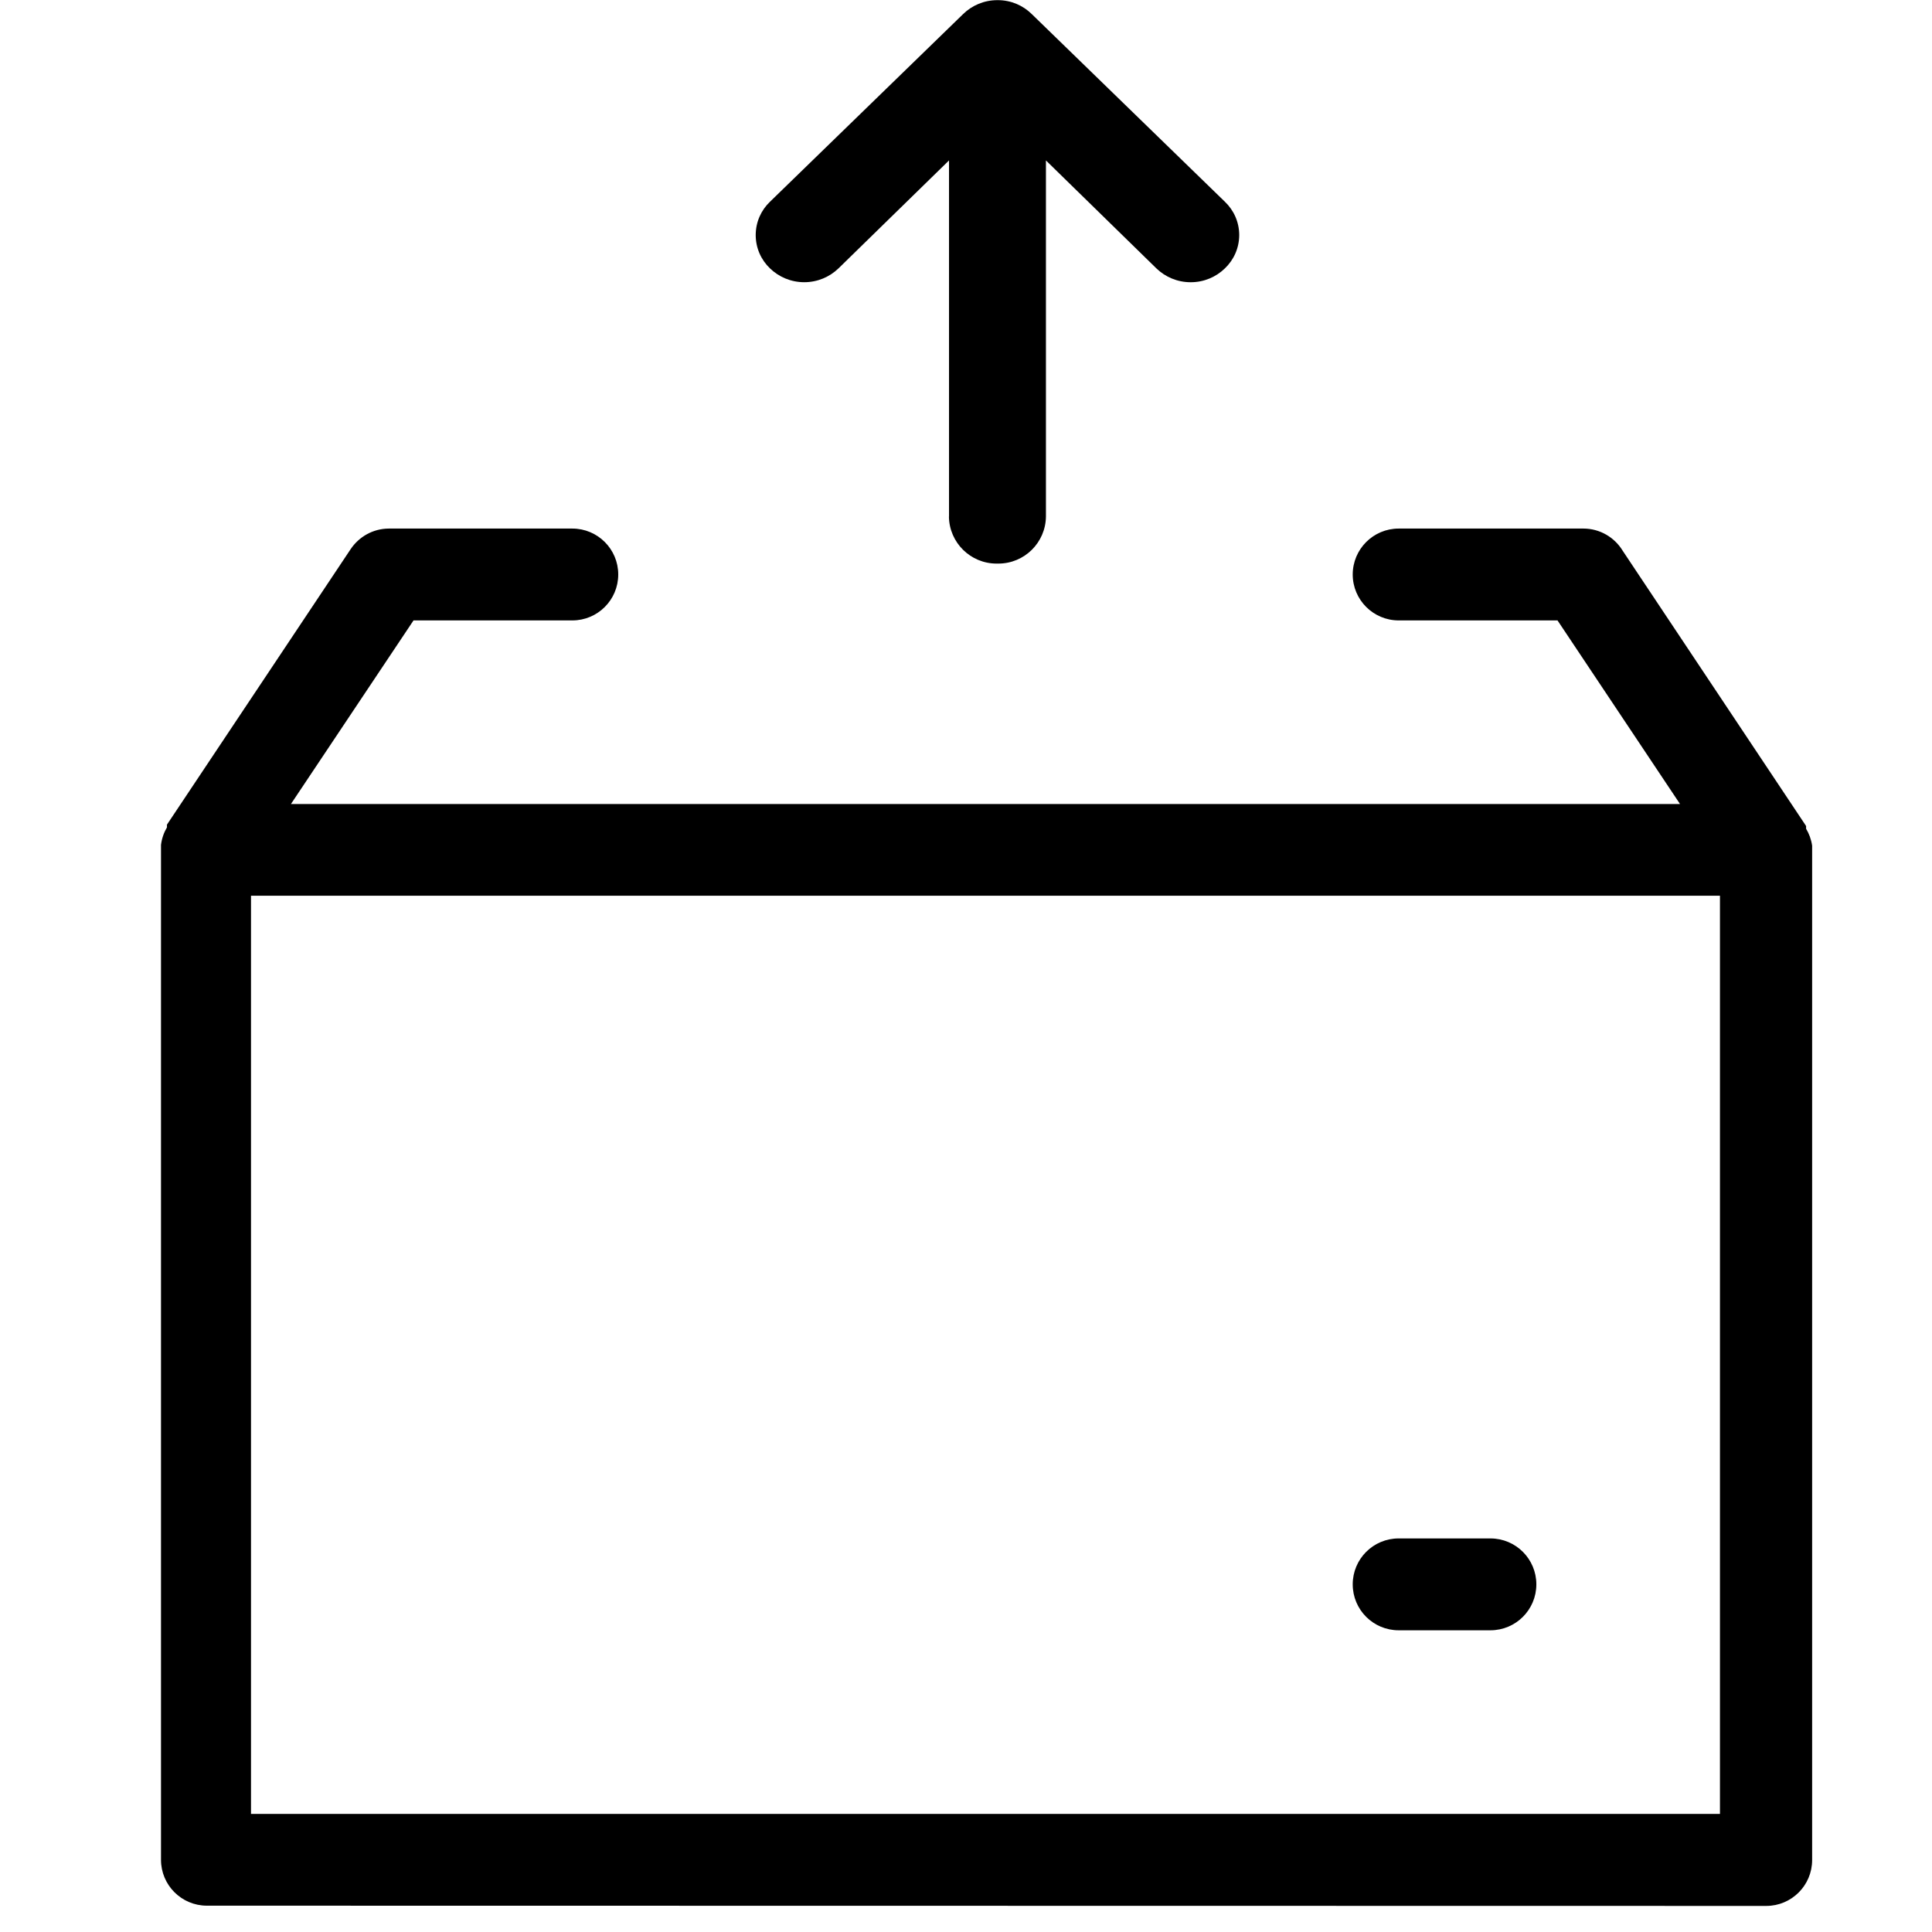 <!-- Generated by IcoMoon.io -->
<svg version="1.1" xmlns="http://www.w3.org/2000/svg" width="1024" height="1024" viewBox="0 0 1024 1024">
<title></title>
<g id="icomoon-ignore">
</g>
<path fill="#000" d="M109.696 1010.048c-0.013 0-0.028 0-0.043 0-13.432 0-24.32-10.888-24.32-24.32 0 0 0 0 0 0v0-537.941c0.444-3.467 1.561-6.598 3.218-9.368l-0.061 0.11v-1.451l97.323-145.963c4.402-6.589 11.781-10.89 20.17-10.965h97.376c0 0 0 0 0 0 13.432 0 24.32 10.888 24.32 24.32 0 0.015 0 0.030 0 0.045v-0.002c0 13.432-10.888 24.32-24.32 24.32v0h-84.181l-64.981 97.323h736.256l-64.939-97.323h-84.224c-13.422-0.024-24.296-10.898-24.32-24.318v-0.002c0 0 0 0 0 0 0-13.44 10.883-24.338 24.318-24.363h97.367c0.156-0.004 0.34-0.006 0.524-0.006 8.761 0 16.444 4.617 20.749 11.55l0.060 0.104 97.28 146.005v1.451c1.572 2.586 2.698 5.623 3.184 8.869l0.016 0.134v537.6c0 0 0 0 0 0 0 13.432-10.888 24.32-24.32 24.32-0.015 0-0.030 0-0.045 0h0.002zM133.035 961.408h778.581v-486.656h-778.581zM741.291 864.085c-13.432 0-24.32-10.888-24.32-24.32v0c0-0.013 0-0.028 0-0.043 0-13.432 10.888-24.32 24.32-24.32 0 0 0 0 0 0h48.683c0 0 0 0 0 0 13.432 0 24.32 10.888 24.32 24.32 0 0.015 0 0.030 0 0.045v-0.002c0 13.432-10.888 24.32-24.32 24.32v0zM502.997 273.835v-188.8l-58.581 57.216c-4.697 4.534-11.1 7.327-18.155 7.327s-13.458-2.793-18.162-7.335l0.008 0.007c-4.665-4.453-7.565-10.72-7.565-17.664s2.9-13.211 7.555-17.655l0.009-0.009 102.4-99.499c4.667-4.54 11.047-7.339 18.080-7.339 0.034 0 0.067 0 0.101 0h-0.005c0.057 0 0.124-0.001 0.191-0.001 6.99 0 13.326 2.801 17.945 7.343l-0.004-0.004 102.4 99.499c4.676 4.449 7.586 10.716 7.595 17.662v0.002c-0.019 6.946-2.927 13.21-7.585 17.655l-0.010 0.009c-4.667 4.539-11.047 7.339-18.080 7.339-0.019 0-0.037 0-0.056 0h0.003c-0.008 0-0.017 0-0.027 0-7.055 0-13.457-2.798-18.156-7.346l0.007 0.007-58.539-57.216v188.8c-0.191 13.78-11.406 24.878-25.214 24.878-0.136 0-0.271-0.001-0.407-0.003h0.020c-0.166 0.004-0.361 0.006-0.557 0.006-13.832 0-25.067-11.118-25.256-24.906v-0.018z"></path>
</svg>

